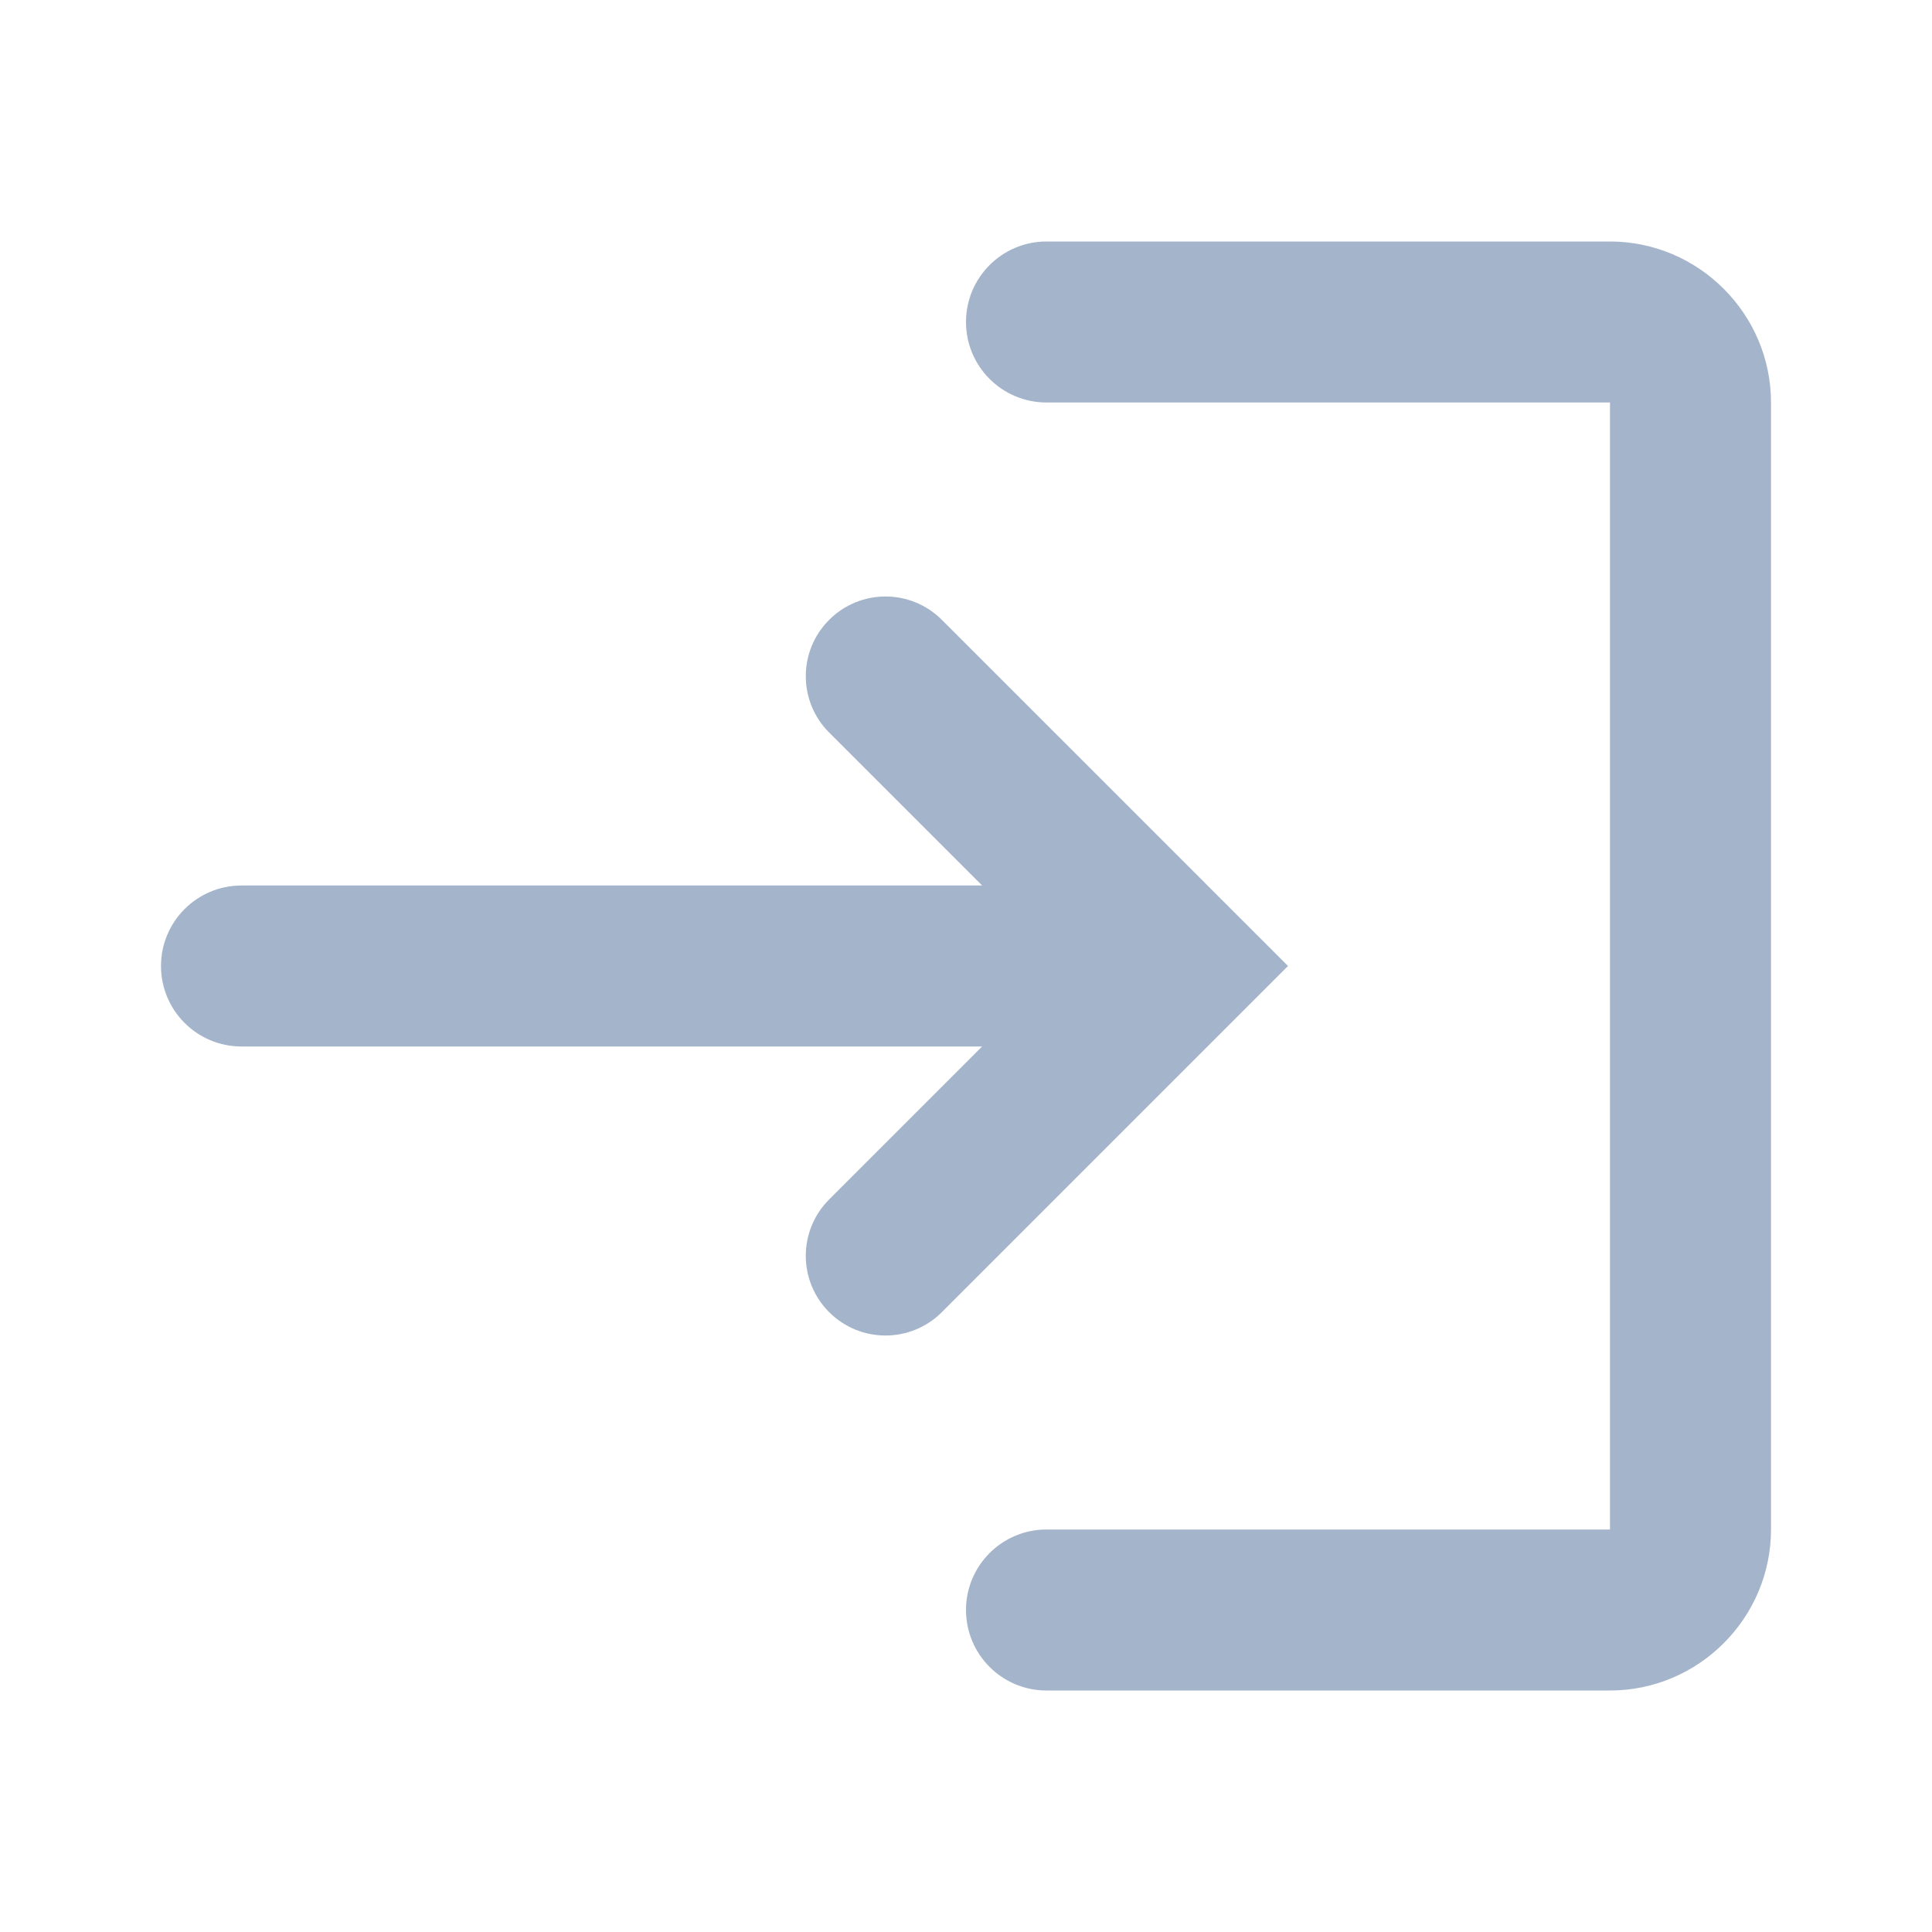<?xml version="1.0" encoding="UTF-8"?>
<svg width="24px" height="24px" viewBox="0 0 24 24" version="1.1" xmlns="http://www.w3.org/2000/svg" xmlns:xlink="http://www.w3.org/1999/xlink">
    <title>login-24px (1)</title>
    <g id="Page-1" stroke="none" stroke-width="1" fill="none" fill-rule="evenodd">
        <g id="Artboard" transform="translate(-462, -1104)">
            <g id="login-24px-(1)" transform="translate(462, 1104)">
                <rect id="Rectangle" x="0" y="0" width="24" height="24"></rect>
                <path d="M10.3,7.7 C9.913,8.087 9.913,8.713 10.3,9.1 L12.2,11 L12.2,11 L3,11 C2.448,11 2,11.448 2,12 C2,12.552 2.448,13 3,13 L12.2,13 L12.2,13 L10.3,14.9 C9.913,15.287 9.913,15.913 10.3,16.3 C10.687,16.687 11.313,16.687 11.7,16.3 L16,12 L16,12 L11.7,7.7 C11.313,7.313 10.687,7.313 10.3,7.7 Z M20,19 L13,19 C12.448,19 12,19.448 12,20 C12,20.552 12.448,21 13,21 L20,21 L20,21 C21.1,21 22,20.1 22,19 L22,5 C22,3.9 21.1,3 20,3 L13,3 C12.448,3 12,3.448 12,4 C12,4.552 12.448,5 13,5 L20,5 L20,5 L20,19 Z" id="Shape" fill="#A4B4CB" fill-rule="nonzero"></path>
            </g>
        </g>
    </g>
</svg>